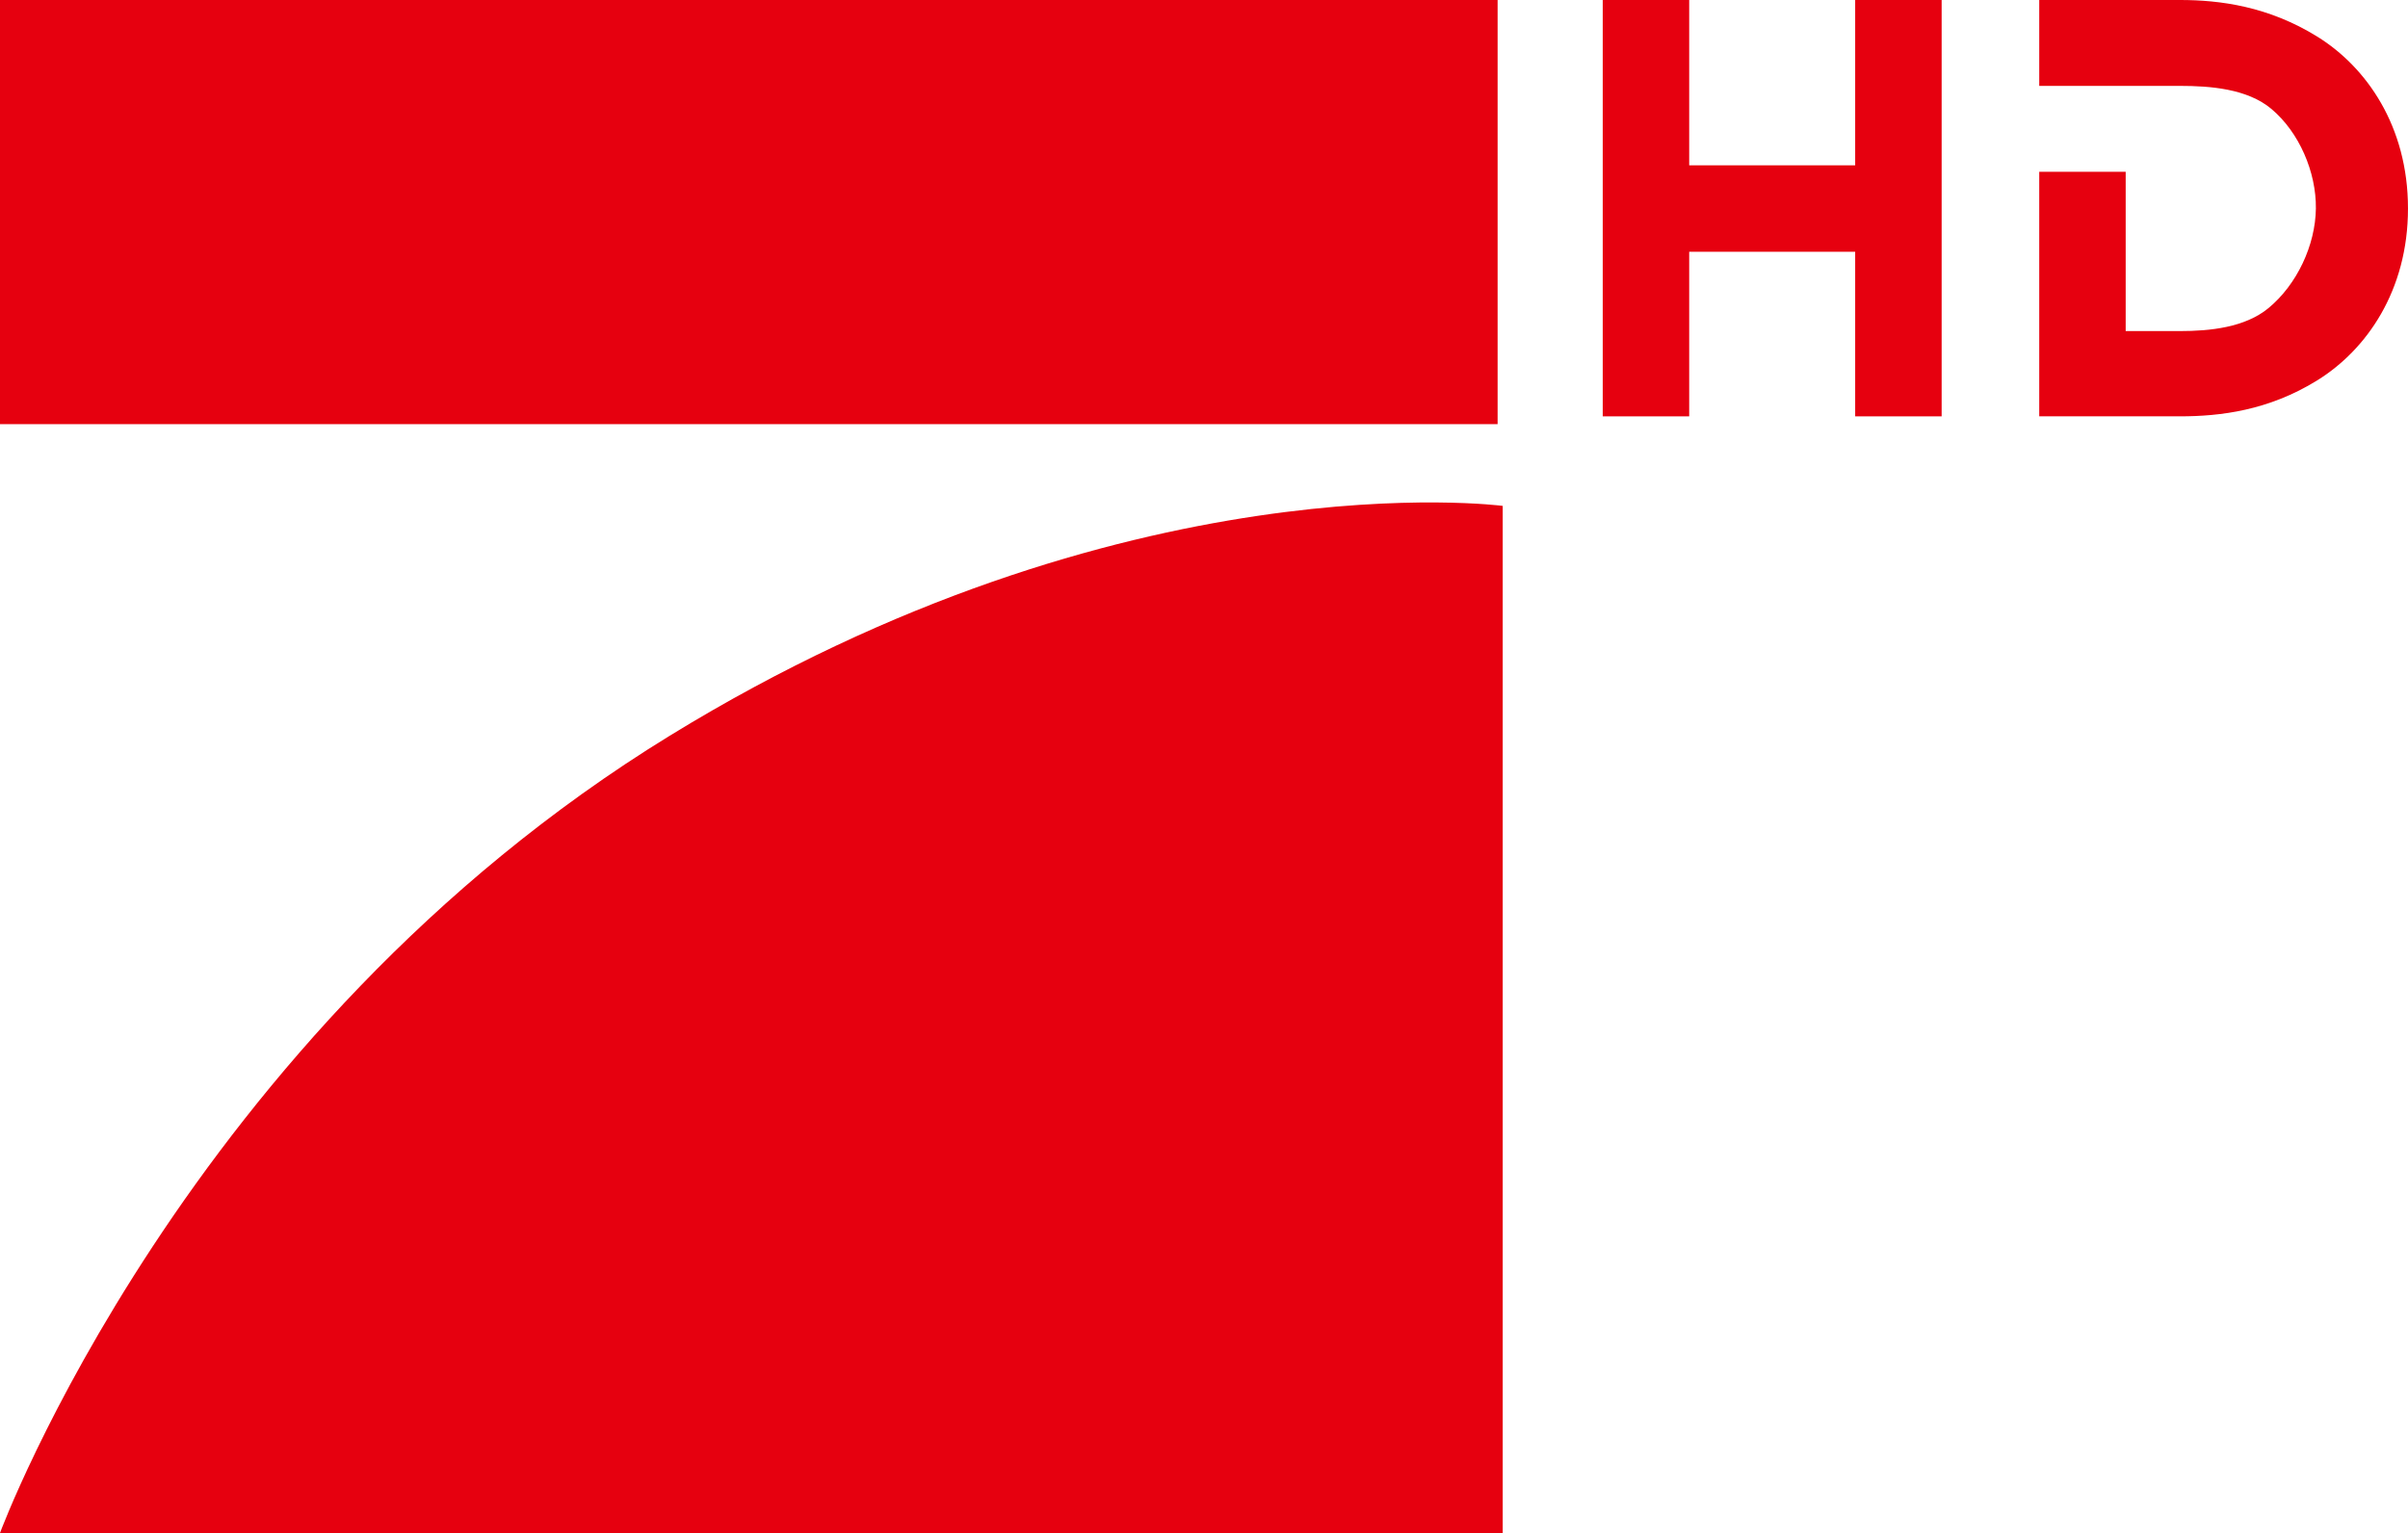 <?xml version="1.0" encoding="UTF-8"?>
<svg width="706.67" height="450" version="1.1" xmlns="http://www.w3.org/2000/svg">
	<g fill="#e6000f">
		<path d="m0 0h439.5v124.5h-439.5zm441 148.5v301.5h-441s54.229-146.63 196.5-234c133.73-82.127 244.5-67.5 244.5-67.5"/>
		<path d="m598.45 0v25.21h41.285c8.842 0 19.778 0.825 26.844 6.76 8.169 6.863 13.182 18.559 13.057 29.229-0.127 10.788-5.577 22.358-13.893 29.23-6.905 5.707-17.166 6.759-26.009 6.759h-15.913v-46.768h-25.372v71.796h41.285c11.786 0 26.002-1.681 40.358-10.595 14.354-8.915 26.575-26.243 26.575-50.421 0-24.179-12.218-41.509-26.575-50.423-14.356-8.912-28.574-10.777-40.357-10.777z"/>
		<path d="m470.35 0v122.22h25.374v-48.315h48.712v48.315h25.374v-122.22h-25.374v48.528h-48.712v-48.528z"/>
	</g>
</svg>
